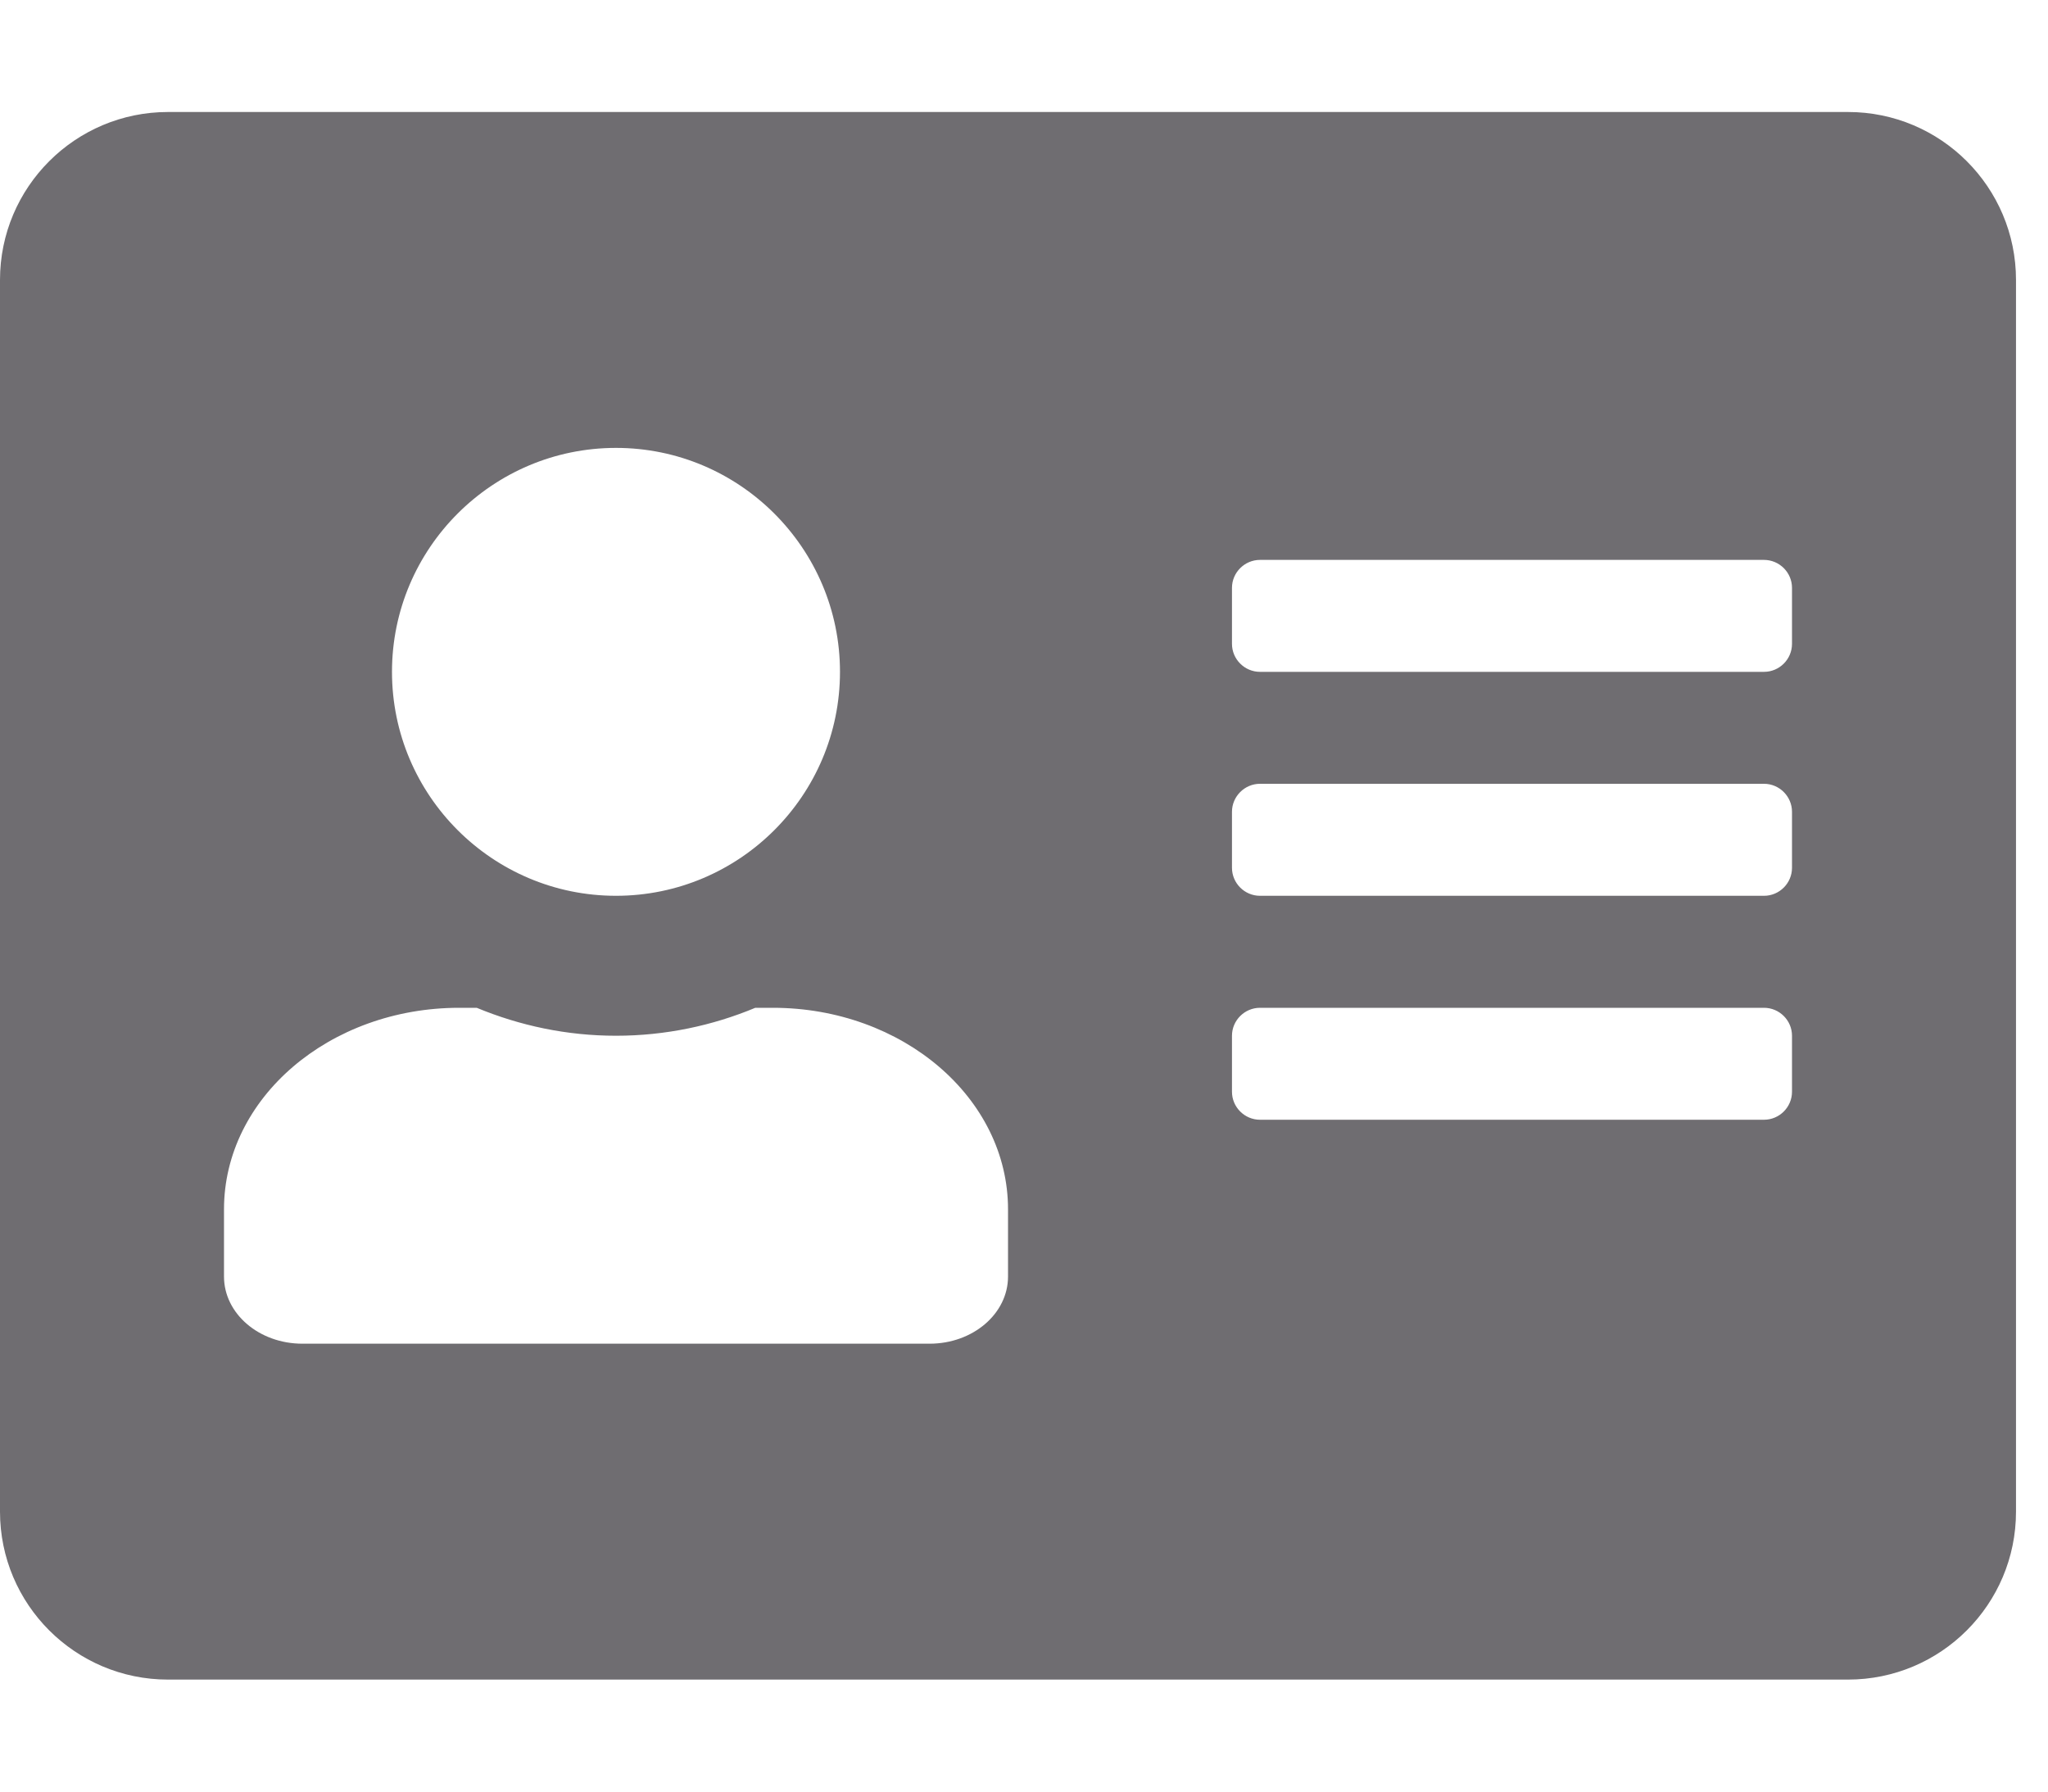 <svg width="40" height="35" viewBox="0 0 40 35" fill="none" xmlns="http://www.w3.org/2000/svg">
<g id="address-card" clip-path="url(#clip0_133_3048)">
<path id="Vector" d="M36.094 2.188H3.281C1.47 2.188 0 3.657 0 5.469V29.531C0 31.343 1.47 32.812 3.281 32.812H36.094C37.905 32.812 39.375 31.343 39.375 29.531V5.469C39.375 3.657 37.905 2.188 36.094 2.188ZM12.031 8.75C14.444 8.75 16.406 10.712 16.406 13.125C16.406 15.538 14.444 17.5 12.031 17.5C9.618 17.5 7.656 15.538 7.656 13.125C7.656 10.712 9.618 8.75 12.031 8.75ZM19.688 24.938C19.688 25.662 19.004 26.25 18.156 26.25H5.906C5.059 26.25 4.375 25.662 4.375 24.938V23.625C4.375 21.451 6.433 19.688 8.969 19.688H9.311C10.151 20.036 11.067 20.234 12.031 20.234C12.995 20.234 13.918 20.036 14.752 19.688H15.094C17.63 19.688 19.688 21.451 19.688 23.625V24.938ZM35 21.328C35 21.629 34.754 21.875 34.453 21.875H24.609C24.309 21.875 24.062 21.629 24.062 21.328V20.234C24.062 19.934 24.309 19.688 24.609 19.688H34.453C34.754 19.688 35 19.934 35 20.234V21.328ZM35 16.953C35 17.254 34.754 17.5 34.453 17.5H24.609C24.309 17.5 24.062 17.254 24.062 16.953V15.859C24.062 15.559 24.309 15.312 24.609 15.312H34.453C34.754 15.312 35 15.559 35 15.859V16.953ZM35 12.578C35 12.879 34.754 13.125 34.453 13.125H24.609C24.309 13.125 24.062 12.879 24.062 12.578V11.484C24.062 11.184 24.309 10.938 24.609 10.938H34.453C34.754 10.938 35 11.184 35 11.484V12.578Z" fill="#6F6D71"/>
</g>
<defs>
<clipPath id="clip0_133_3048">
<rect width="39.375" height="35" fill="white"/>
</clipPath>
</defs>
</svg>
